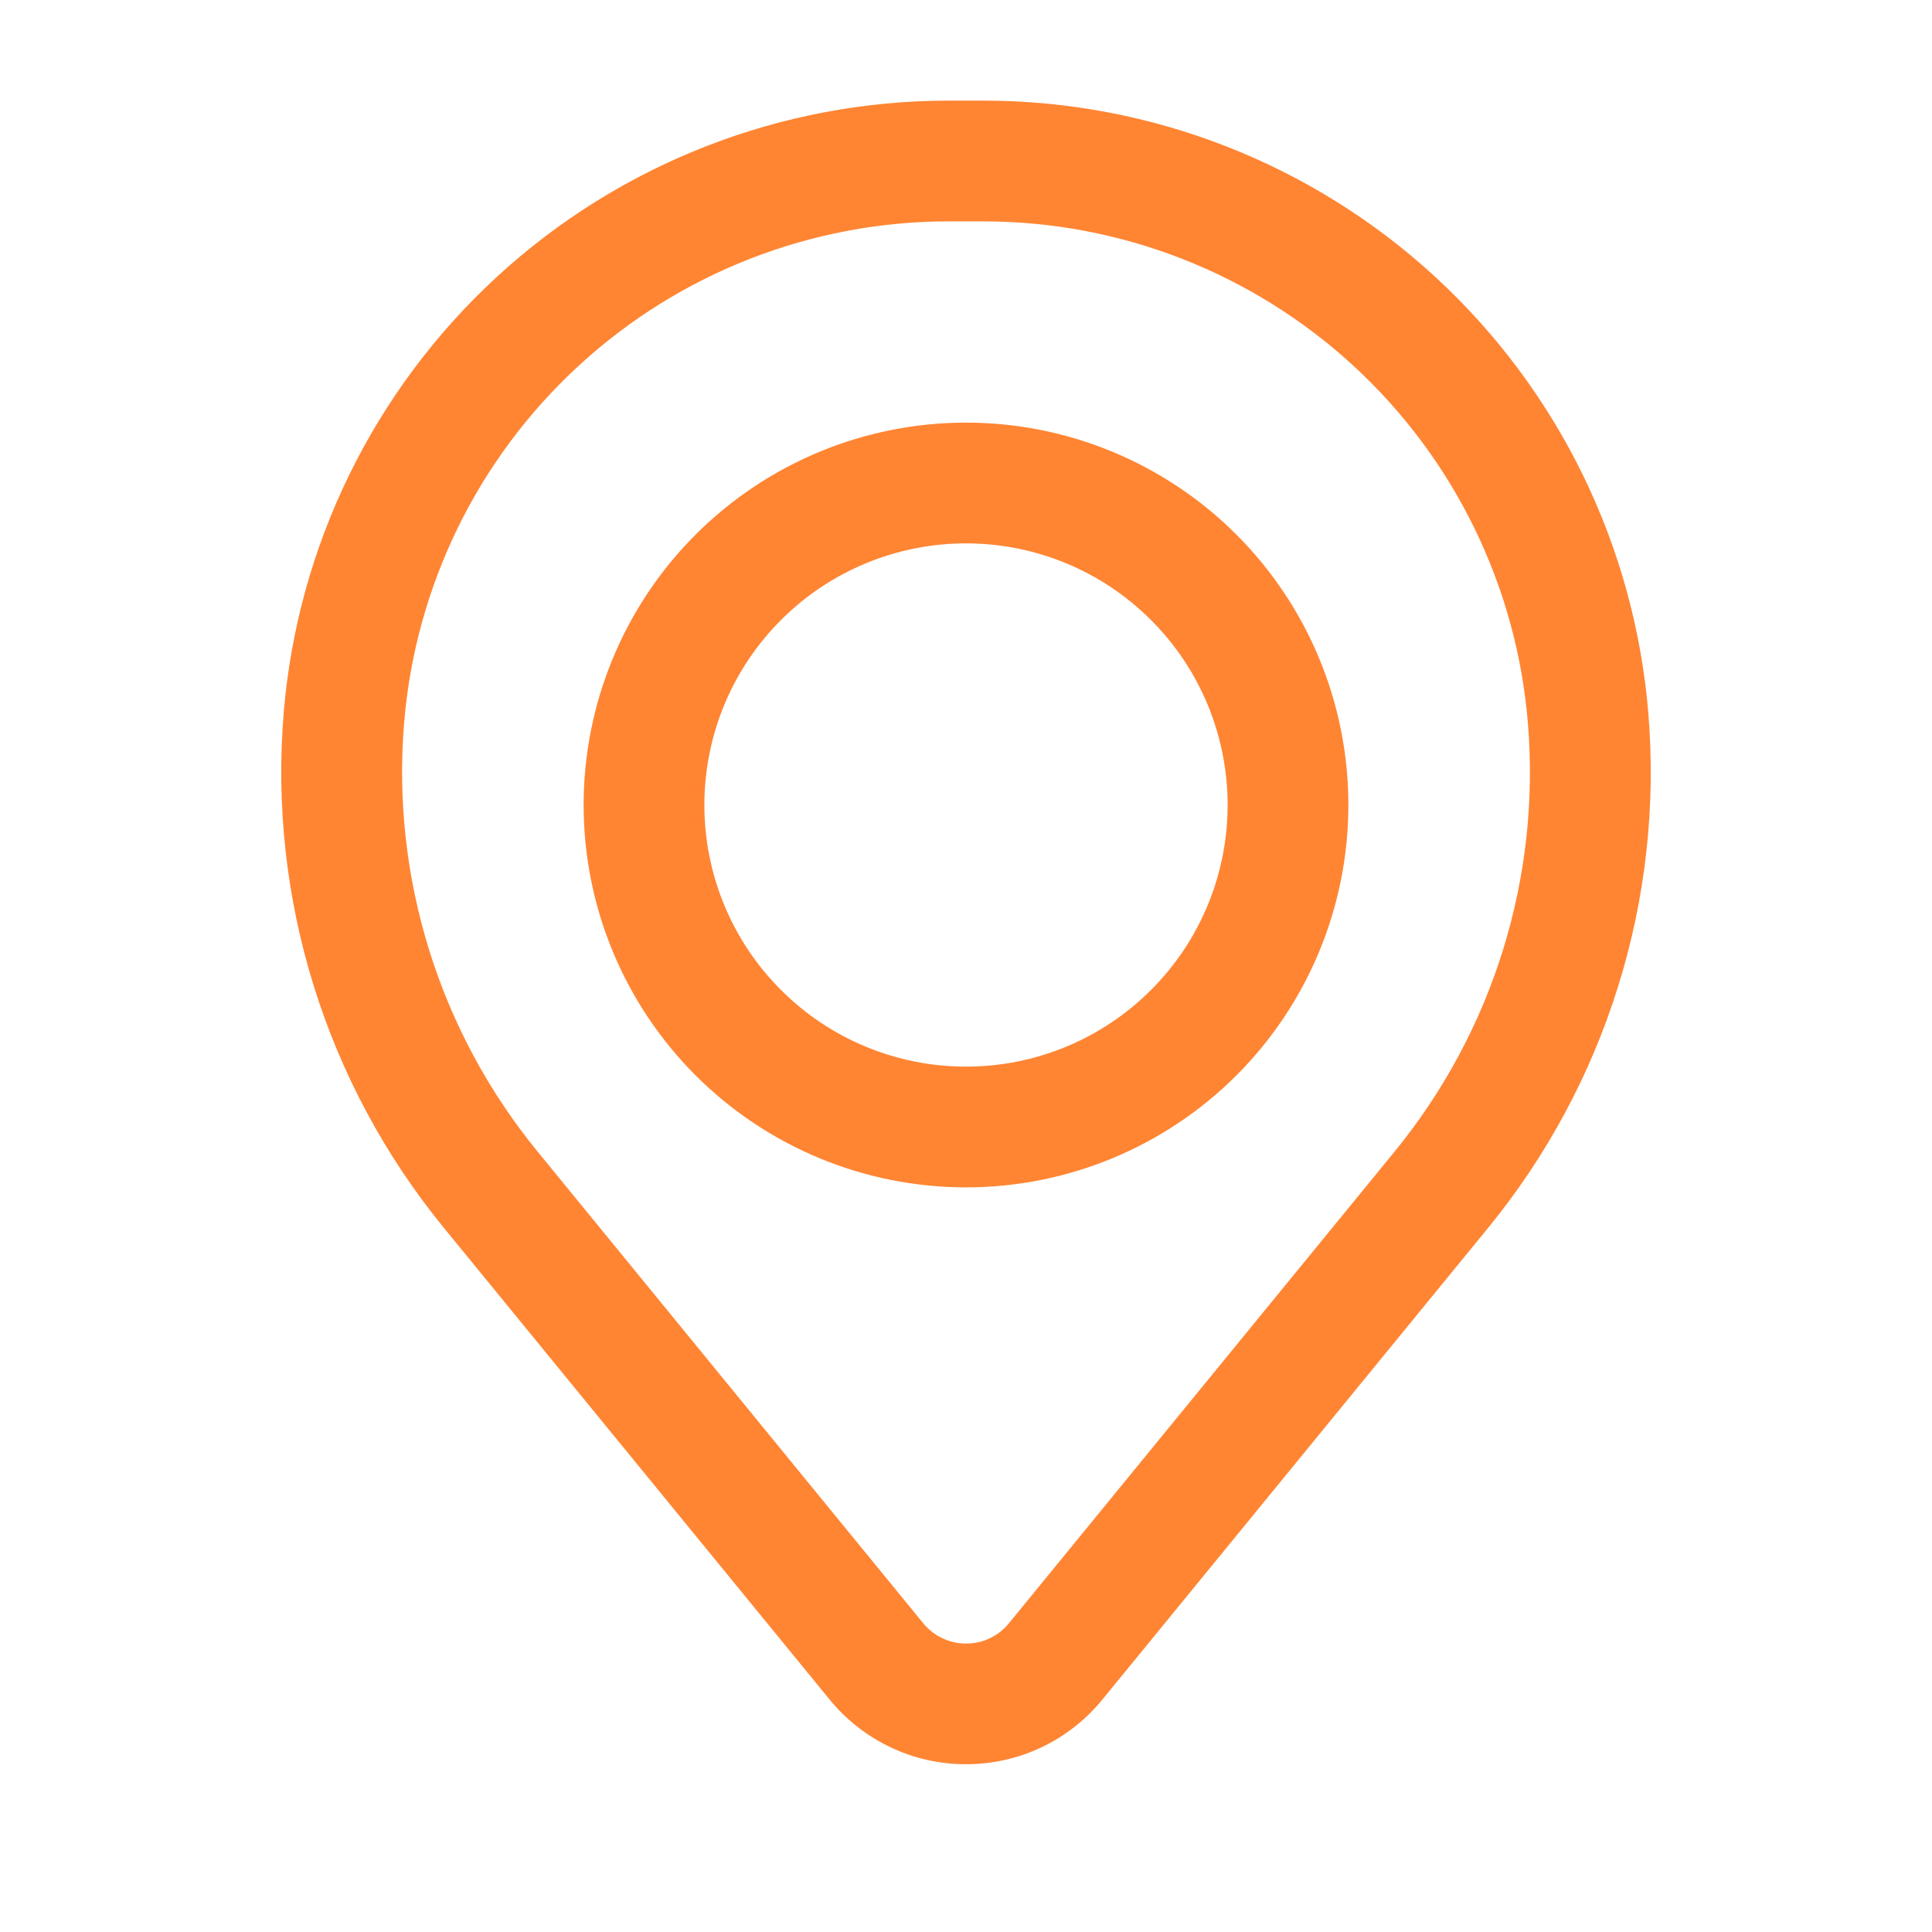 <svg width="24" height="24" viewBox="0 0 24 24" fill="none" xmlns="http://www.w3.org/2000/svg">
<g id="basil:location-outline">
<g id="Group">
<path id="Vector" fill-rule="evenodd" clip-rule="evenodd" d="M7.25 10C7.25 8.74 7.75 7.532 8.641 6.641C9.532 5.75 10.74 5.25 12 5.25C13.26 5.25 14.468 5.75 15.359 6.641C16.25 7.532 16.75 8.74 16.75 10C16.75 11.26 16.25 12.468 15.359 13.359C14.468 14.25 13.26 14.75 12 14.75C10.74 14.75 9.532 14.25 8.641 13.359C7.75 12.468 7.25 11.26 7.25 10ZM12 6.75C11.138 6.75 10.311 7.092 9.702 7.702C9.092 8.311 8.75 9.138 8.75 10C8.75 10.862 9.092 11.689 9.702 12.298C10.311 12.908 11.138 13.25 12 13.25C12.862 13.25 13.689 12.908 14.298 12.298C14.908 11.689 15.25 10.862 15.25 10C15.25 9.138 14.908 8.311 14.298 7.702C13.689 7.092 12.862 6.75 12 6.75Z" fill="#FF8533"/>
<path id="Vector_2" fill-rule="evenodd" clip-rule="evenodd" d="M3.524 8.857C3.695 6.784 4.64 4.851 6.17 3.441C7.7 2.032 9.704 1.25 11.784 1.25H12.216C14.297 1.25 16.301 2.032 17.831 3.441C19.361 4.851 20.305 6.784 20.476 8.857C20.667 11.166 19.953 13.459 18.486 15.253L13.693 21.114C13.488 21.365 13.23 21.567 12.937 21.706C12.644 21.845 12.324 21.916 12 21.916C11.676 21.916 11.356 21.845 11.064 21.706C10.771 21.567 10.512 21.365 10.307 21.114L5.514 15.253C4.047 13.459 3.334 11.166 3.524 8.857ZM11.784 2.75C10.081 2.75 8.44 3.391 7.187 4.545C5.934 5.699 5.16 7.282 5.02 8.98C4.862 10.902 5.456 12.81 6.676 14.303L11.469 20.165C11.534 20.244 11.615 20.307 11.707 20.351C11.799 20.395 11.899 20.417 12.001 20.417C12.103 20.417 12.204 20.395 12.296 20.351C12.388 20.307 12.469 20.244 12.533 20.165L17.326 14.303C18.546 12.81 19.139 10.902 18.98 8.98C18.84 7.282 18.067 5.699 16.814 4.545C15.56 3.391 13.919 2.75 12.215 2.75H11.784Z" fill="#FF8533"/>
</g>
</g>
</svg>

